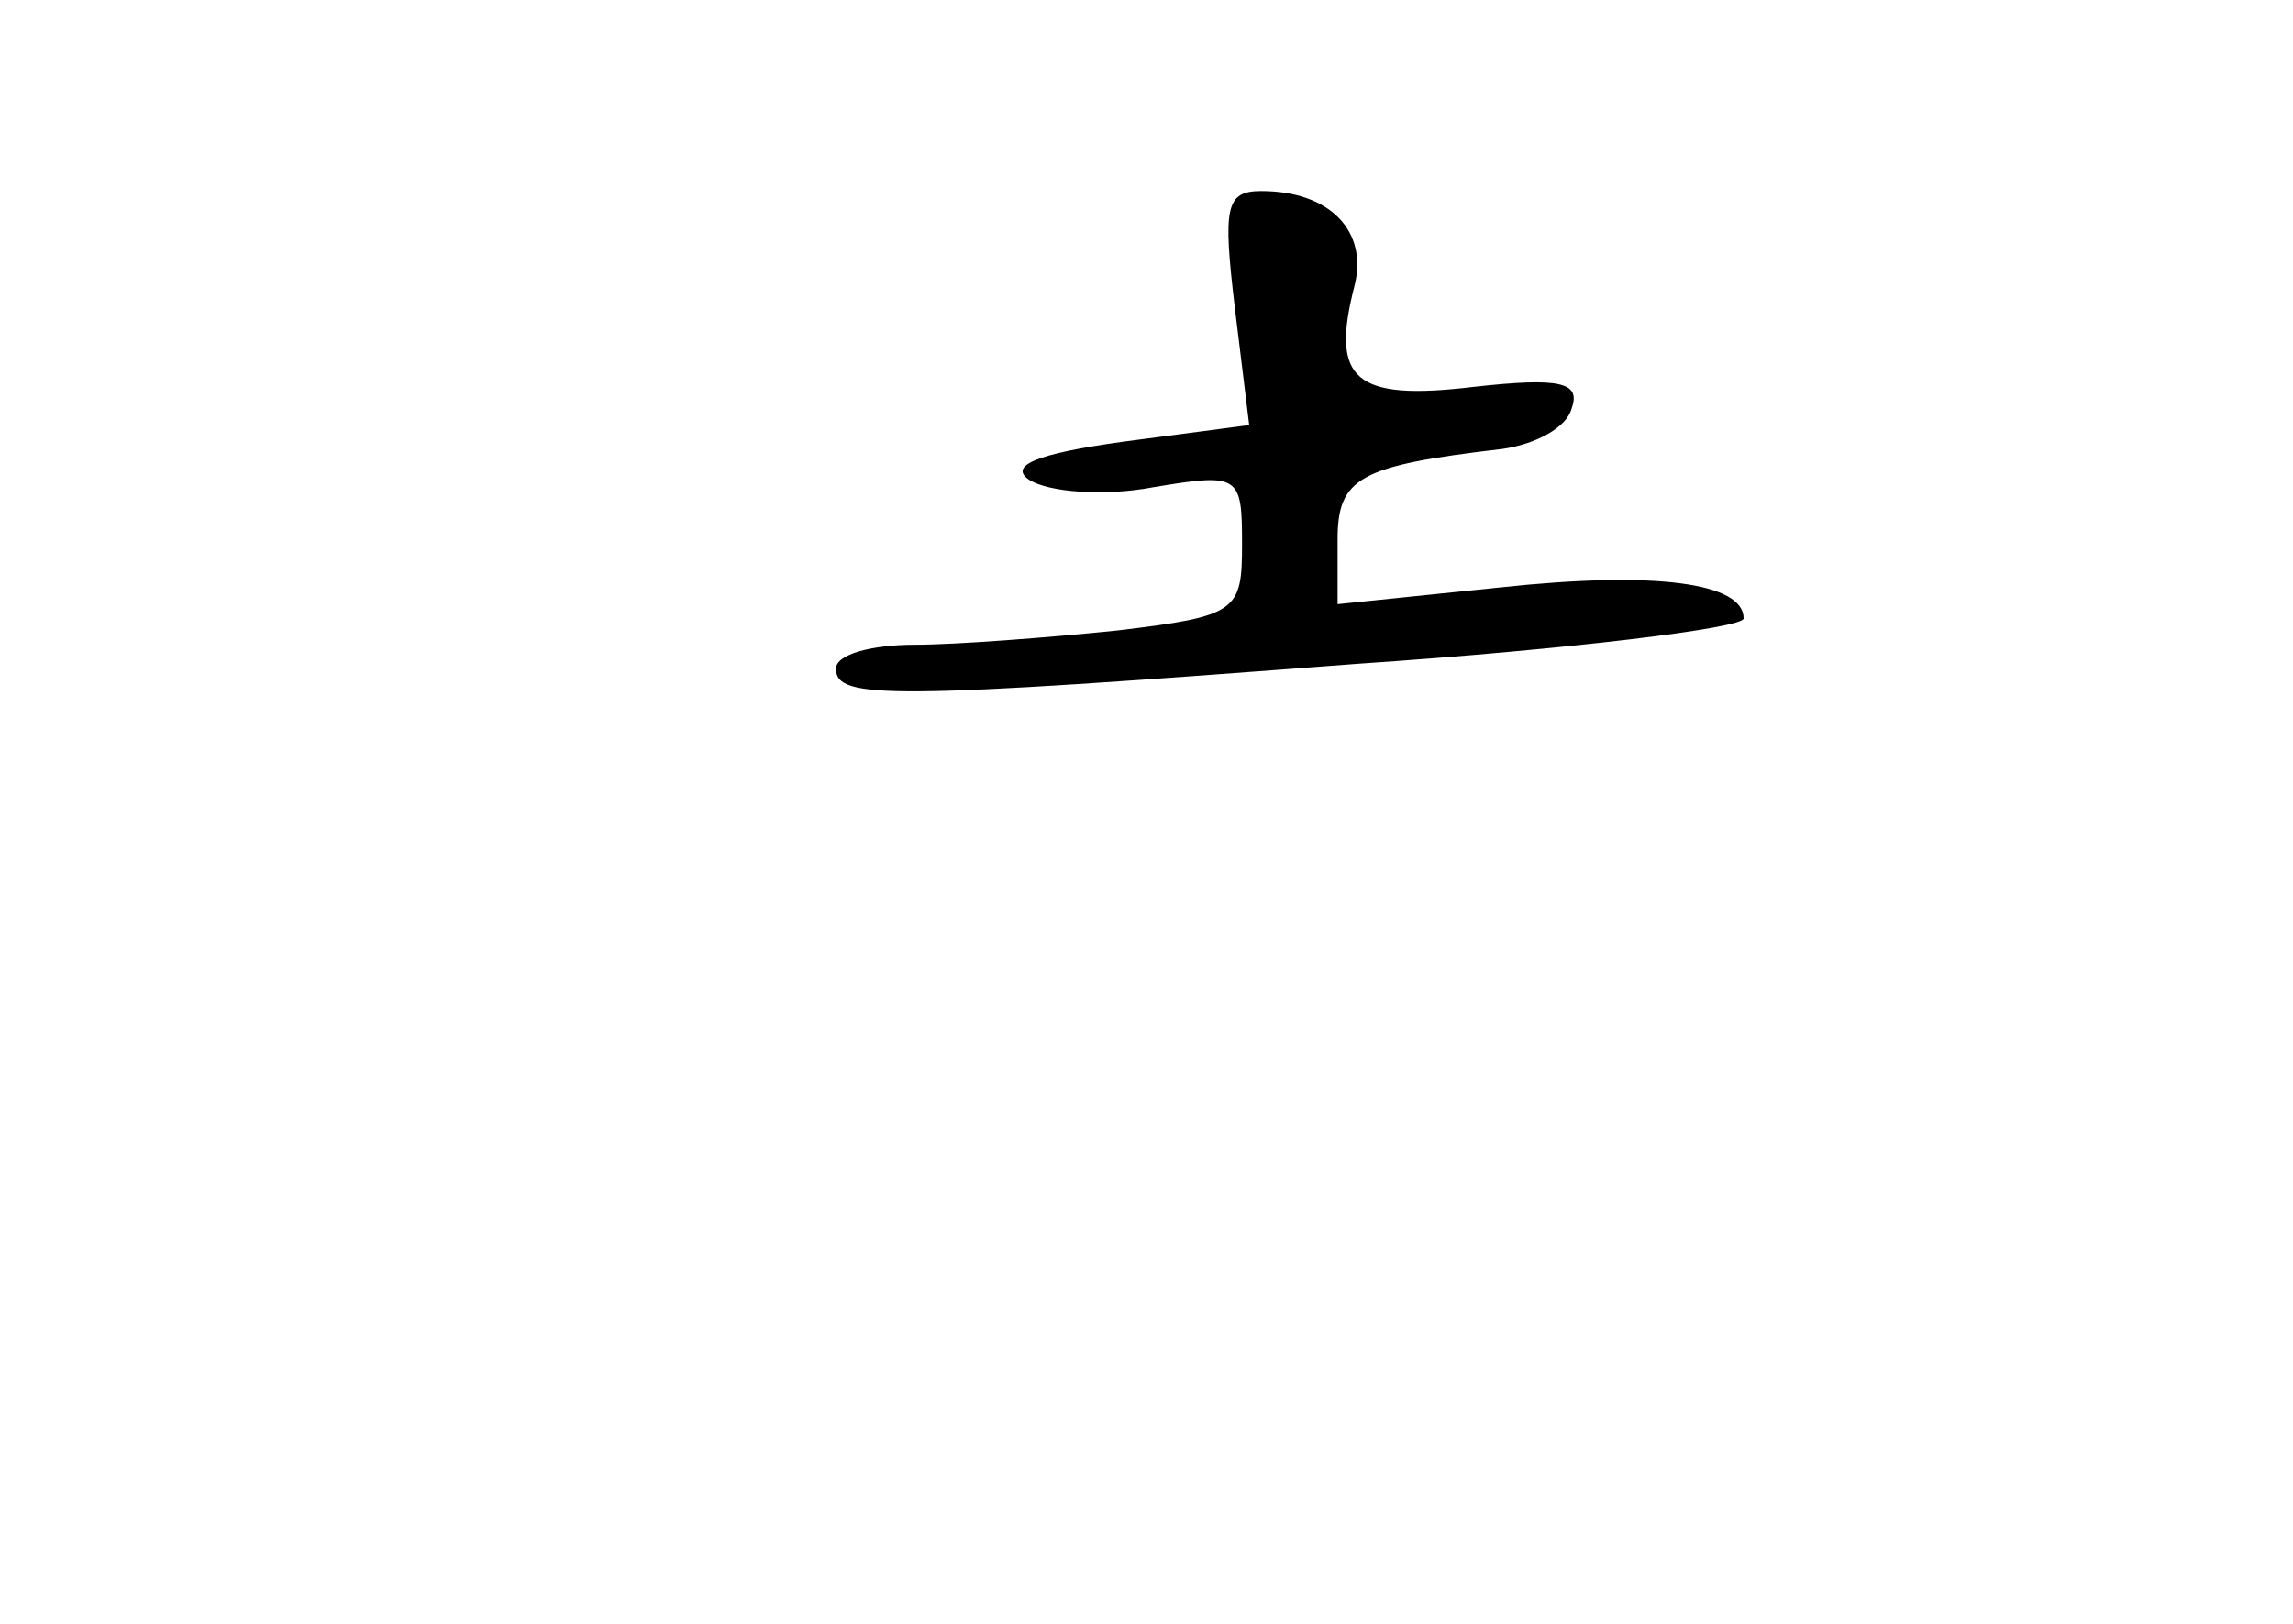 <?xml version="1.0" standalone="no"?>
<!DOCTYPE svg PUBLIC "-//W3C//DTD SVG 20010904//EN"
 "http://www.w3.org/TR/2001/REC-SVG-20010904/DTD/svg10.dtd">
<svg version="1.0" xmlns="http://www.w3.org/2000/svg"
 width="96pt" height="68pt" viewBox="0 0 96 68"
 preserveAspectRatio="xMidYMid meet">
<g transform="translate(0,68) scale(0.1,-0.1)"
fill="#000000" stroke="none">
<path d="M517 551 l6 -49 -53 -7 c-36 -5 -48 -10 -39 -16 8 -5 31 -7 52 -3 36
6 37 5 37 -24 0 -28 -2 -30 -52 -36 -29 -3 -68 -6 -85 -6 -18 0 -33 -4 -33
-10 0 -13 22 -13 218 2 89 6 162 15 162 19 0 15 -37 20 -102 13 l-68 -7 0 27
c0 26 9 31 69 38 14 2 27 9 29 17 4 11 -5 13 -41 9 -50 -6 -60 3 -50 42 6 23
-10 40 -39 40 -15 0 -16 -7 -11 -49z"/>
</g>
</svg>
